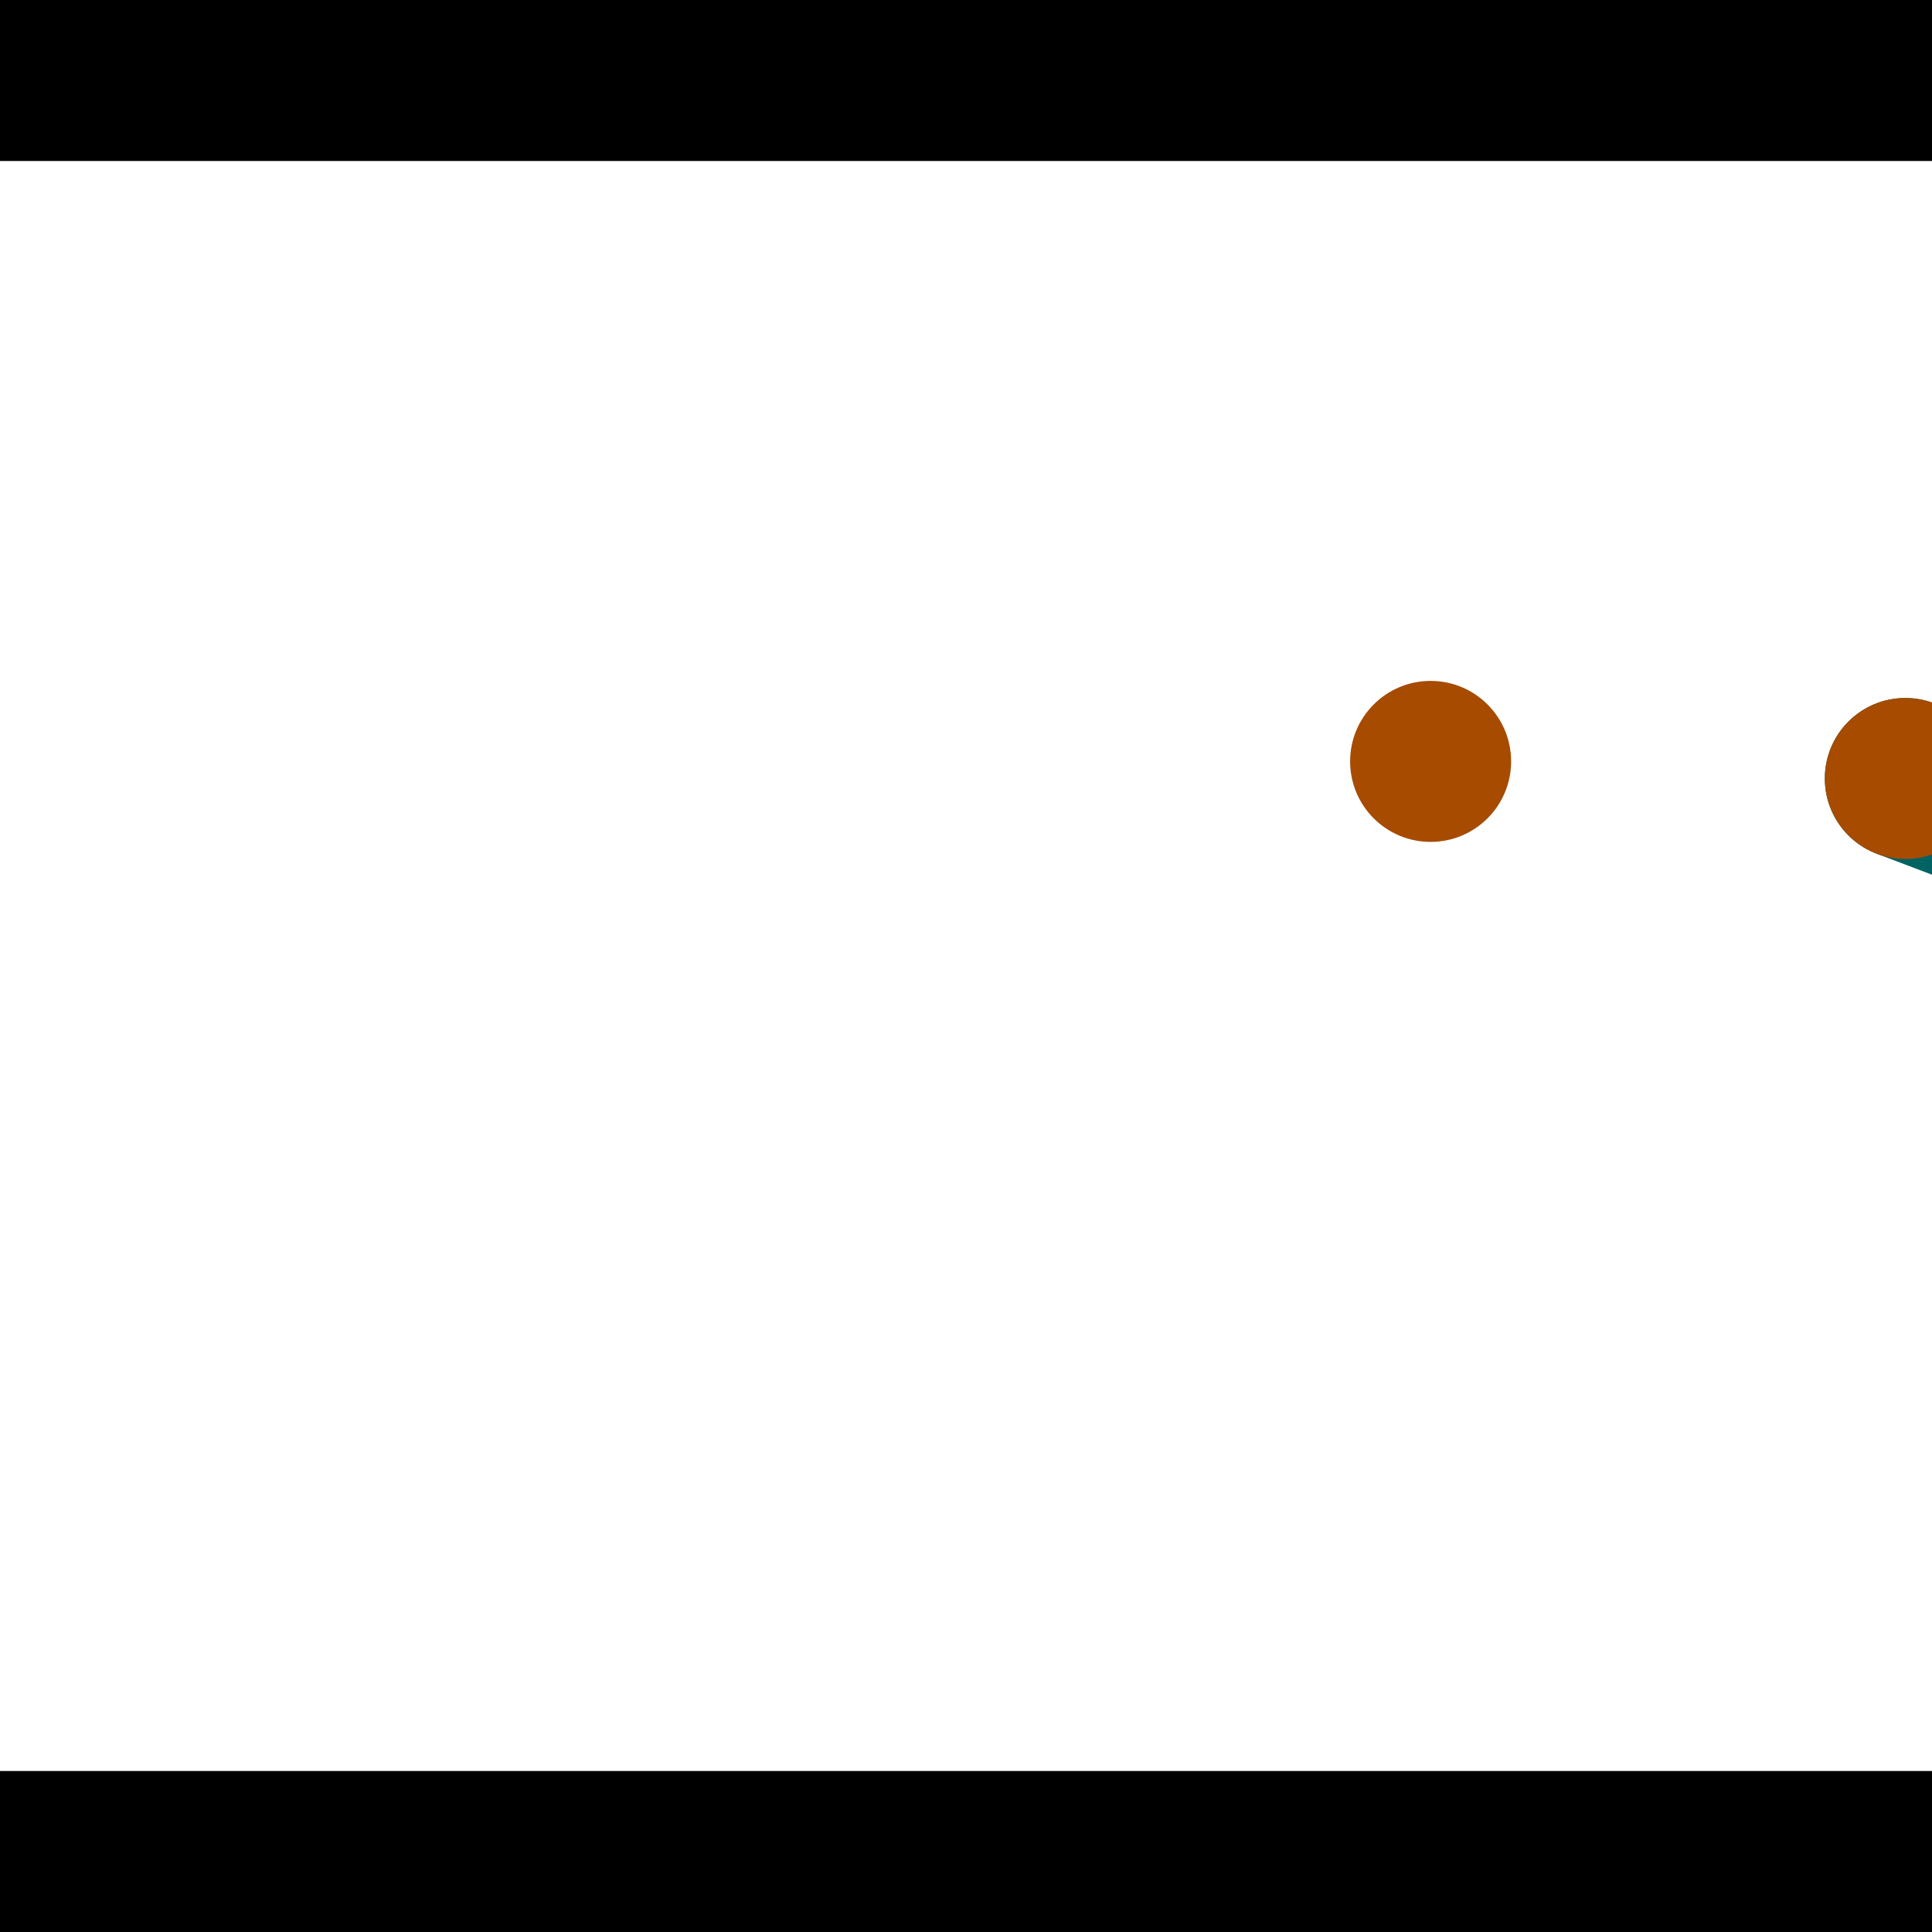 <?xml version="1.0" encoding="utf-8"?> <!-- Generator: Adobe Illustrator 13.0.0, SVG Export Plug-In . SVG Version: 6.00 Build 14948)  --> <svg version="1.2" baseProfile="tiny" id="Layer_1" xmlns="http://www.w3.org/2000/svg" xmlns:xlink="http://www.w3.org/1999/xlink" x="0px" y="0px" width="512px" height="512px" viewBox="0 0 512 512" xml:space="preserve">
<rect x="0" y="0" width="512" height="512" fill="#333333" stroke="none"/>
<polygon points="0,0 512,0 512,512 0,512" style="fill:#ffffff; stroke:#000000;stroke-width:0"/>
<polygon points="-101.739,222.584 -59.657,215.545 -24.168,427.725 -66.25,434.763" style="fill:#006363; stroke:#000000;stroke-width:0"/>
<circle fill="#006363" stroke="#006363" stroke-width="0" cx="-80.698" cy="219.065" r="21.333"/>
<circle fill="#006363" stroke="#006363" stroke-width="0" cx="-45.209" cy="431.244" r="21.333"/>
<polygon points="709.548,261.103 694.417,300.997 497.367,226.257 512.499,186.363" style="fill:#006363; stroke:#000000;stroke-width:0"/>
<circle fill="#006363" stroke="#006363" stroke-width="0" cx="701.983" cy="281.05" r="21.333"/>
<circle fill="#006363" stroke="#006363" stroke-width="0" cx="504.933" cy="206.31" r="21.333"/>
<polygon points="1256,469.333 256,1469.33 -744,469.333" style="fill:#000000; stroke:#000000;stroke-width:0"/>
<polygon points="-744,42.667 256,-957.333 1256,42.667" style="fill:#000000; stroke:#000000;stroke-width:0"/>
<circle fill="#a64b00" stroke="#a64b00" stroke-width="0" cx="-80.698" cy="219.065" r="21.333"/>
<circle fill="#a64b00" stroke="#a64b00" stroke-width="0" cx="-45.209" cy="431.244" r="21.333"/>
<circle fill="#a64b00" stroke="#a64b00" stroke-width="0" cx="701.983" cy="281.05" r="21.333"/>
<circle fill="#a64b00" stroke="#a64b00" stroke-width="0" cx="504.933" cy="206.31" r="21.333"/>
<circle fill="#a64b00" stroke="#a64b00" stroke-width="0" cx="379.129" cy="201.779" r="21.333"/>
</svg>
